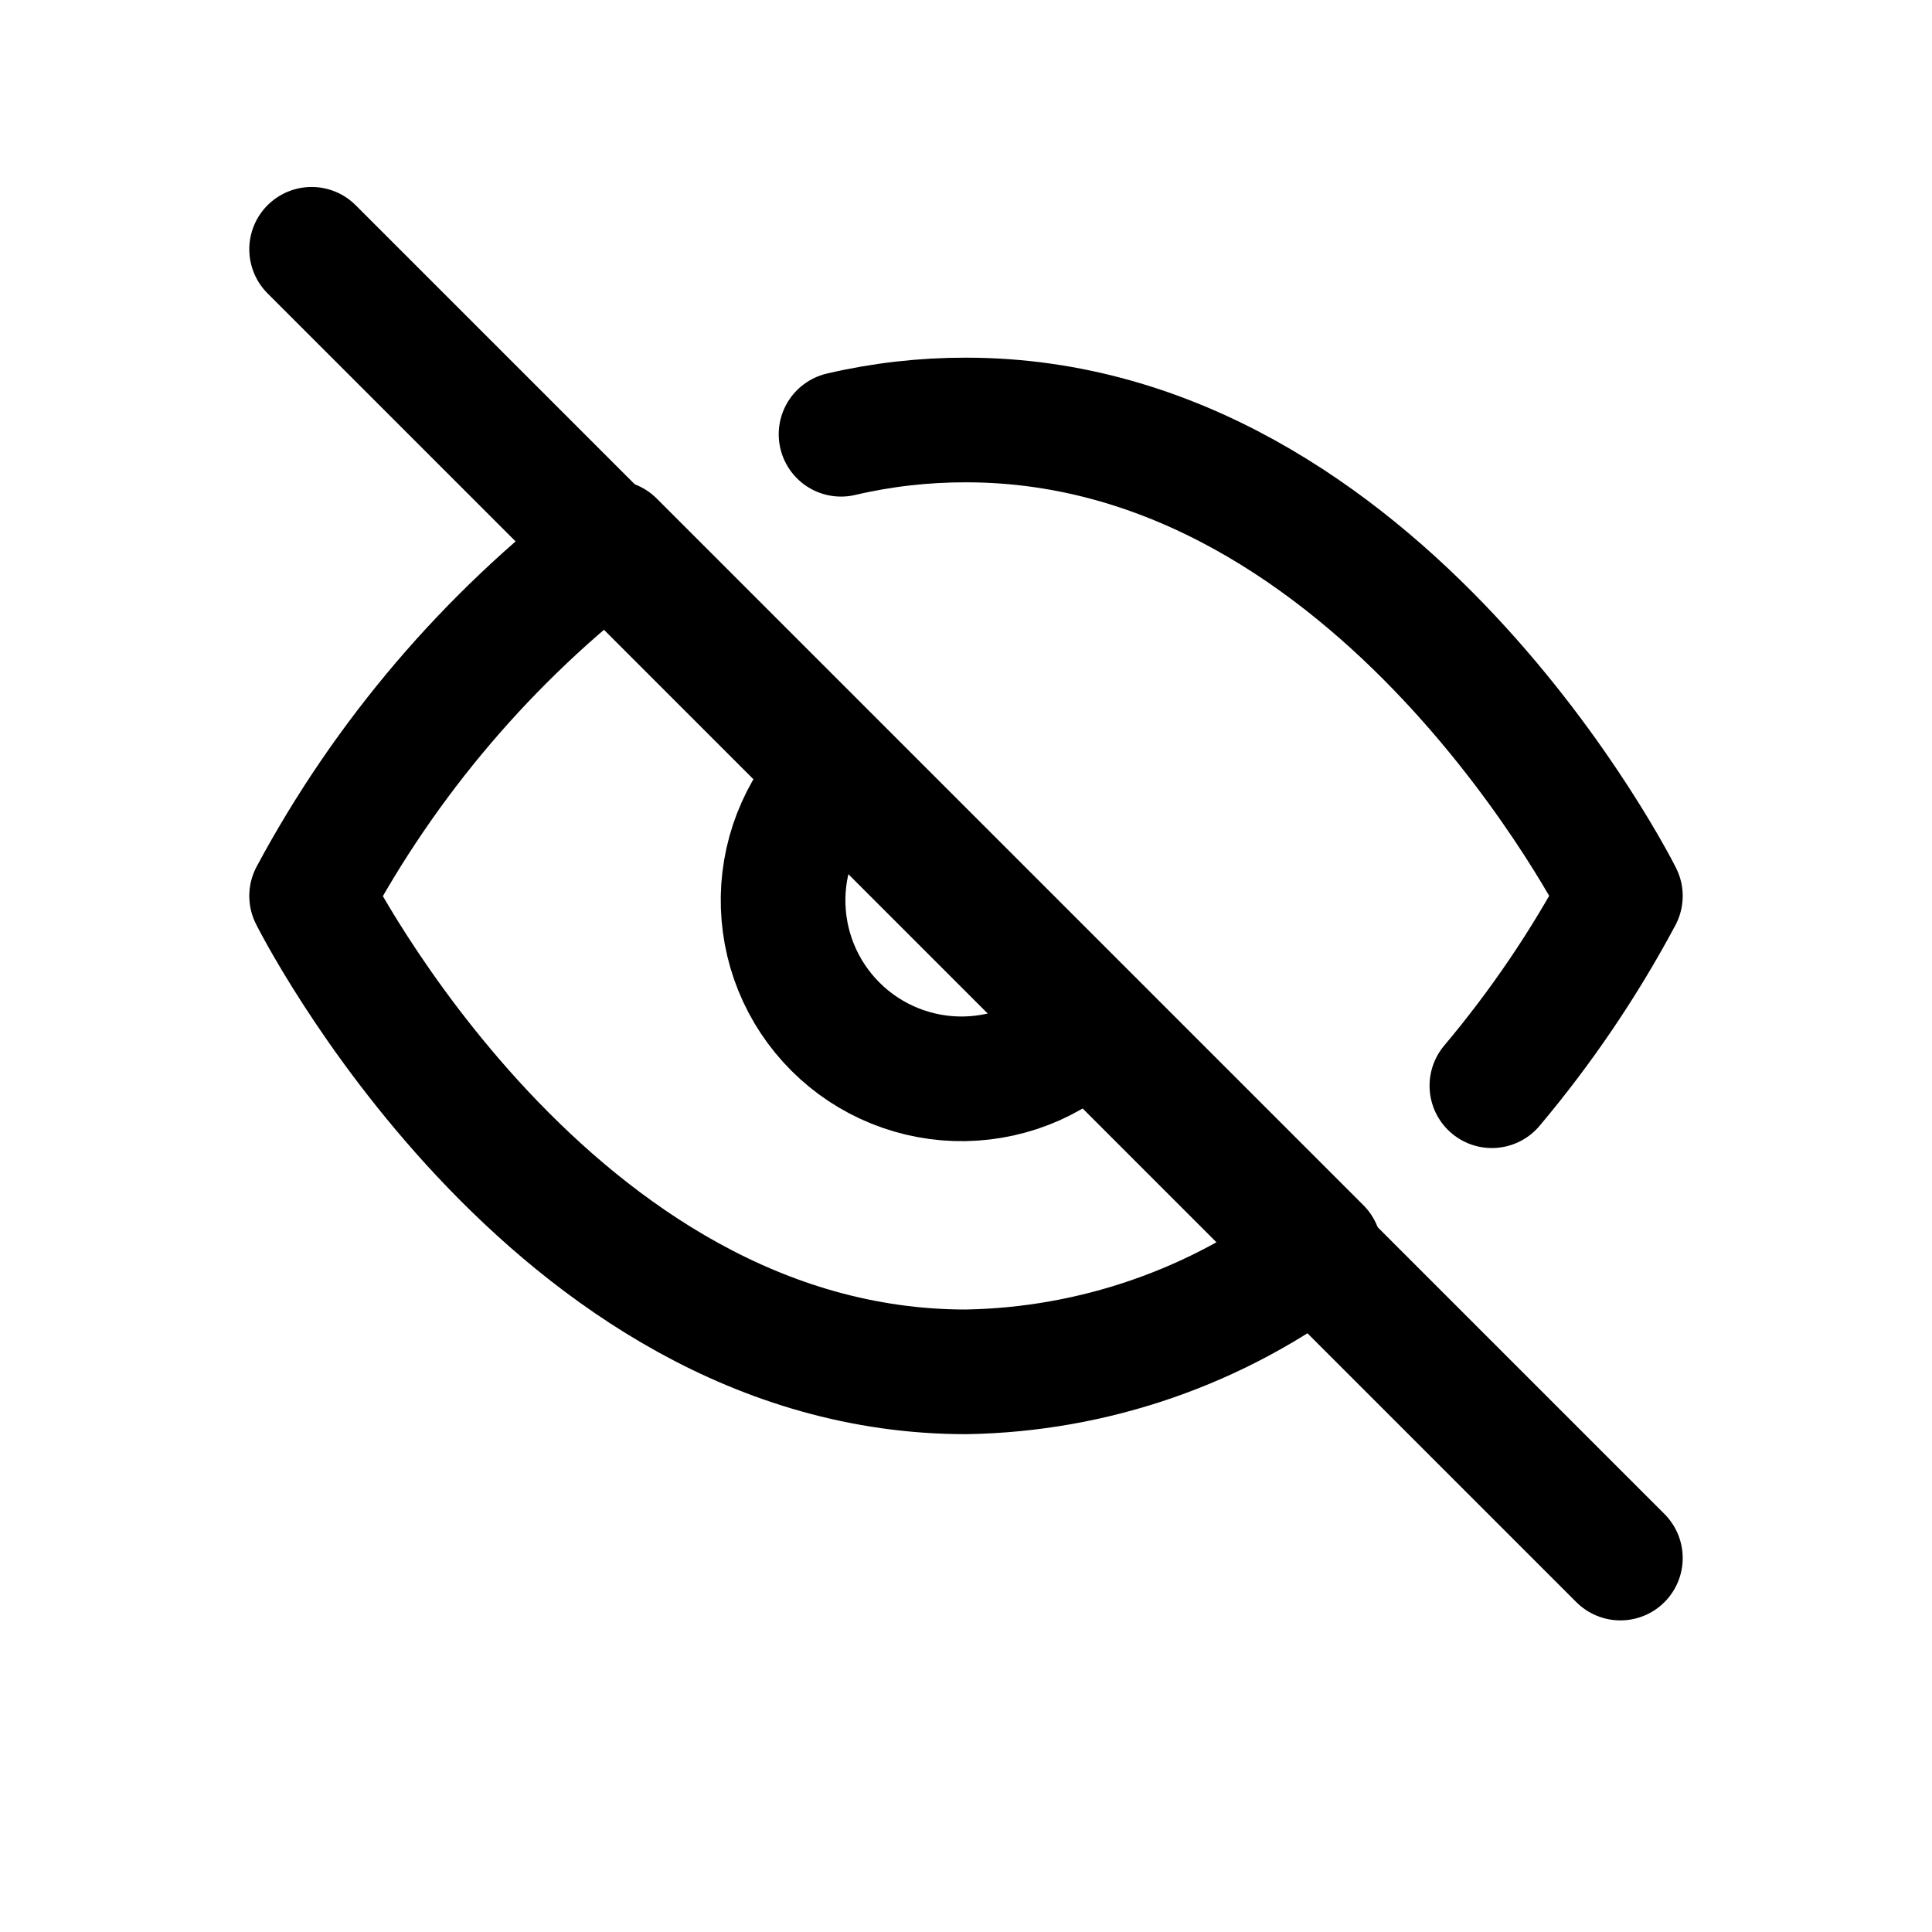 <svg width="31" height="31" viewBox="0 0 31 31" fill="none" xmlns="http://www.w3.org/2000/svg">
<path d="M13.495 6.968C14.152 6.814 14.825 6.738 15.5 6.739C22.182 6.739 26 14.376 26 14.376C25.421 15.46 24.73 16.48 23.938 17.421M17.524 16.399C17.262 16.68 16.945 16.906 16.594 17.063C16.243 17.219 15.864 17.303 15.479 17.31C15.095 17.317 14.713 17.246 14.356 17.102C13.999 16.958 13.676 16.744 13.404 16.472C13.132 16.2 12.917 15.876 12.773 15.519C12.629 15.163 12.559 14.781 12.565 14.396C12.572 14.012 12.656 13.633 12.813 13.281C12.969 12.93 13.195 12.614 13.476 12.352M21.17 20.046C19.538 21.289 17.551 21.978 15.5 22.012C8.818 22.012 5 14.376 5 14.376C6.187 12.163 7.834 10.23 9.83 8.706L21.17 20.046Z" stroke="black" stroke-width="2" stroke-linecap="round" stroke-linejoin="round"/>
<path d="M5 4L26 25" stroke="black" stroke-width="2" stroke-linecap="round" stroke-linejoin="round"/>
</svg>
